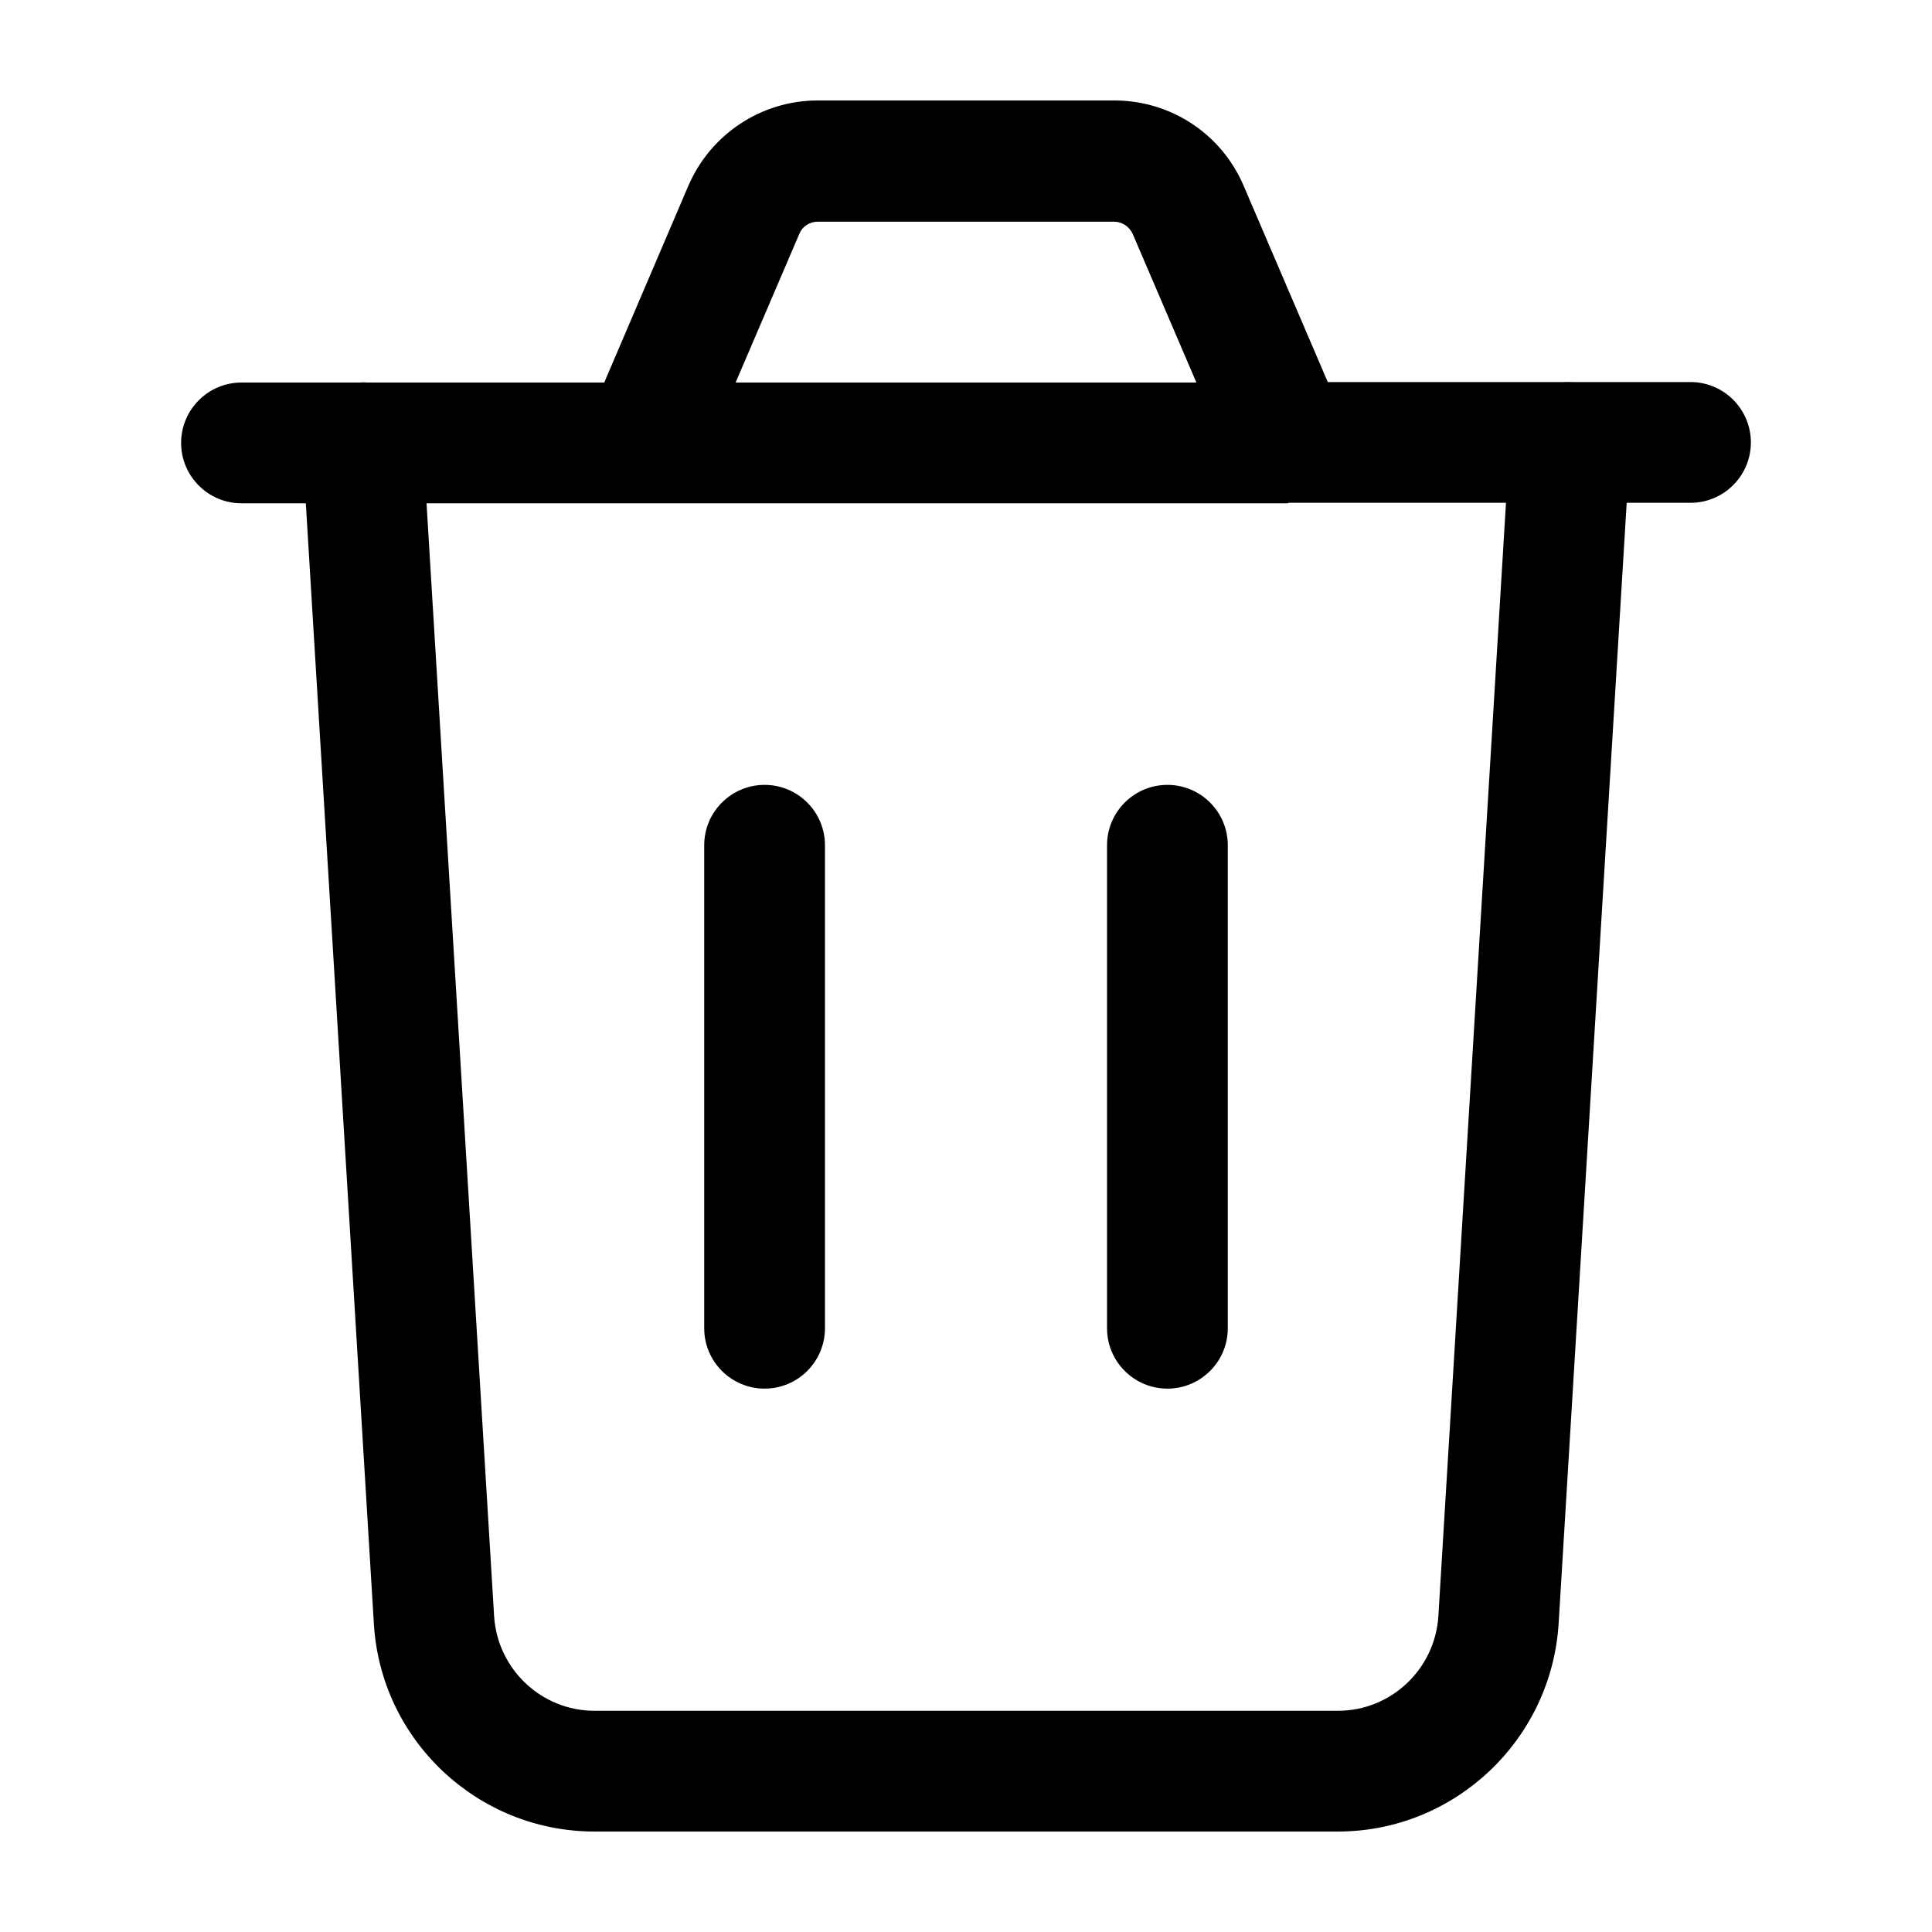 <svg width="20" height="20" viewBox="0 0 40 40" fill="none" xmlns="http://www.w3.org/2000/svg">
<path d="M27.7 37.92H12.31C9.89 37.92 7.88 36.03 7.74 33.61L6.26 9.24C6.22 8.55 6.74 7.96 7.43 7.92C8.12 7.87 8.71 8.4 8.75 9.09L10.23 33.46C10.3 34.56 11.21 35.42 12.31 35.42H27.7C28.8 35.42 29.71 34.56 29.78 33.46L31.26 9.09C31.3 8.4 31.89 7.86 32.58 7.92C33.27 7.96 33.79 8.55 33.75 9.24L32.27 33.61C32.12 36.03 30.11 37.92 27.7 37.92Z" fill="black"/>
<path d="M26.67 10.42C26.67 10.42 26.65 10.42 26.64 10.42H13.36C13.36 10.42 13.32 10.42 13.3 10.42H5C4.31 10.42 3.75 9.86 3.75 9.17C3.75 8.48 4.31 7.92 5 7.92H12.51L14.25 3.85C14.71 2.78 15.76 2.08 16.93 2.08H23.07C24.24 2.08 25.29 2.77 25.75 3.85L27.49 7.91H35C35.69 7.91 36.25 8.47 36.25 9.16C36.25 9.85 35.69 10.41 35 10.41H26.7C26.7 10.41 26.68 10.41 26.67 10.41V10.42ZM15.23 7.92H24.77L23.45 4.84C23.38 4.69 23.23 4.59 23.07 4.59H16.93C16.76 4.59 16.61 4.69 16.55 4.84L15.23 7.92Z" fill="black"/>
<path d="M15.83 28.75C15.14 28.75 14.58 28.19 14.58 27.5V17.5C14.58 16.81 15.14 16.25 15.83 16.25C16.52 16.25 17.08 16.81 17.08 17.5V27.5C17.08 28.19 16.52 28.75 15.83 28.75Z" fill="black"/>
<path d="M24.17 28.75C23.48 28.75 22.92 28.19 22.92 27.5V17.5C22.92 16.81 23.48 16.25 24.17 16.25C24.86 16.25 25.42 16.81 25.42 17.5V27.5C25.42 28.19 24.86 28.75 24.17 28.75Z" fill="black"/>
</svg>
